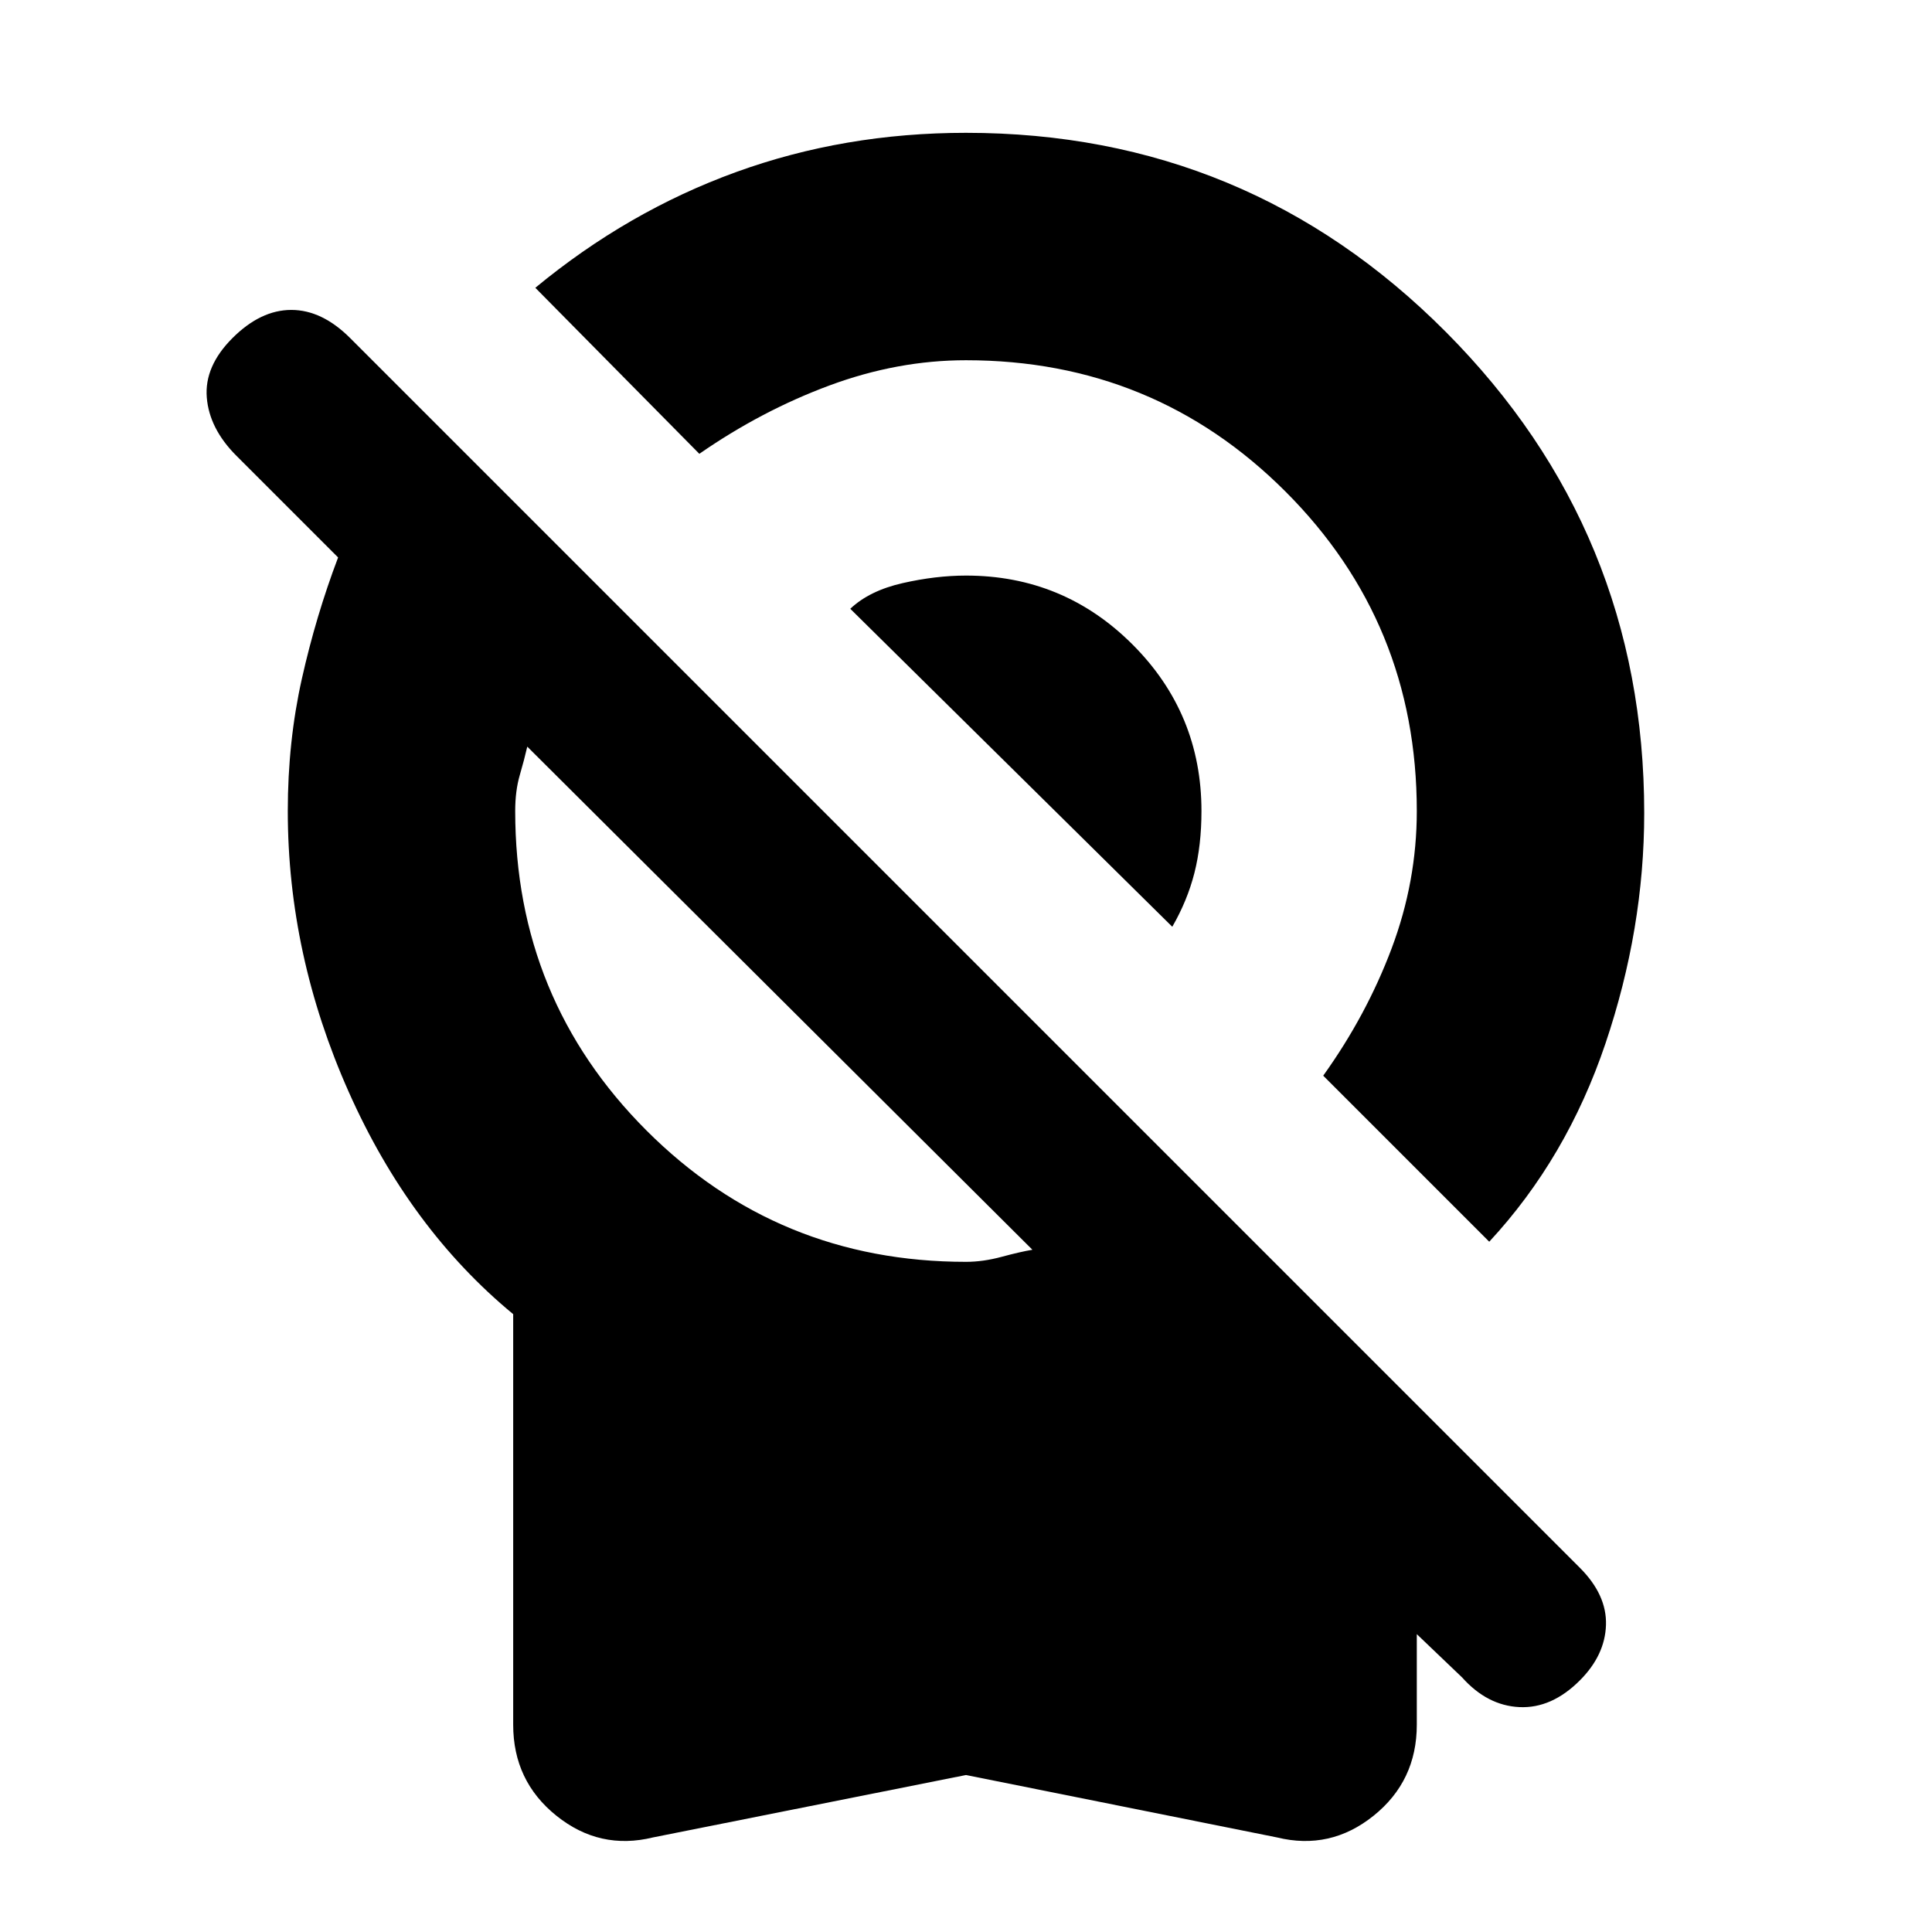 <svg xmlns="http://www.w3.org/2000/svg" height="20" viewBox="0 -960 960 960" width="20"><path d="m740-343-82.5-82.5q21.5-30 34-63.25T704-557q0-93.5-65.25-158.75T480-781q-34 0-67.75 12.5t-64.75 34L266-817q46-38 99.75-57.5T480-894q140 0 238.5 99T817-556q0 57.5-19.25 114.5T740-343ZM582.5-499.5l-160-158q9.5-9 26-12.75T480-674q48.5 0 82.75 34.25T597-557q0 17-3.5 30.75t-11 26.75ZM480-78 324.5-47q-26.5 6.5-48-10.75T255-103v-204q-51.5-42.5-81.75-110.5T143-557q0-34.5 7-65.75T168-683l-50.5-50.5q-13.5-13.5-14.75-29T115.5-792q14-14 29.25-14T174-792l611 611q13.5 13.5 13 28.5T785-125q-14 14-30 13.25t-28.5-14.75L704-148v45q0 28-21.5 45.25T634.5-47L480-78Zm0-255q8.5 0 17.75-2.5T513-339L262-589q-1.5 6.5-3.75 14.25T256-557q0 93.5 65.25 158.75T480-333Z"/></svg>